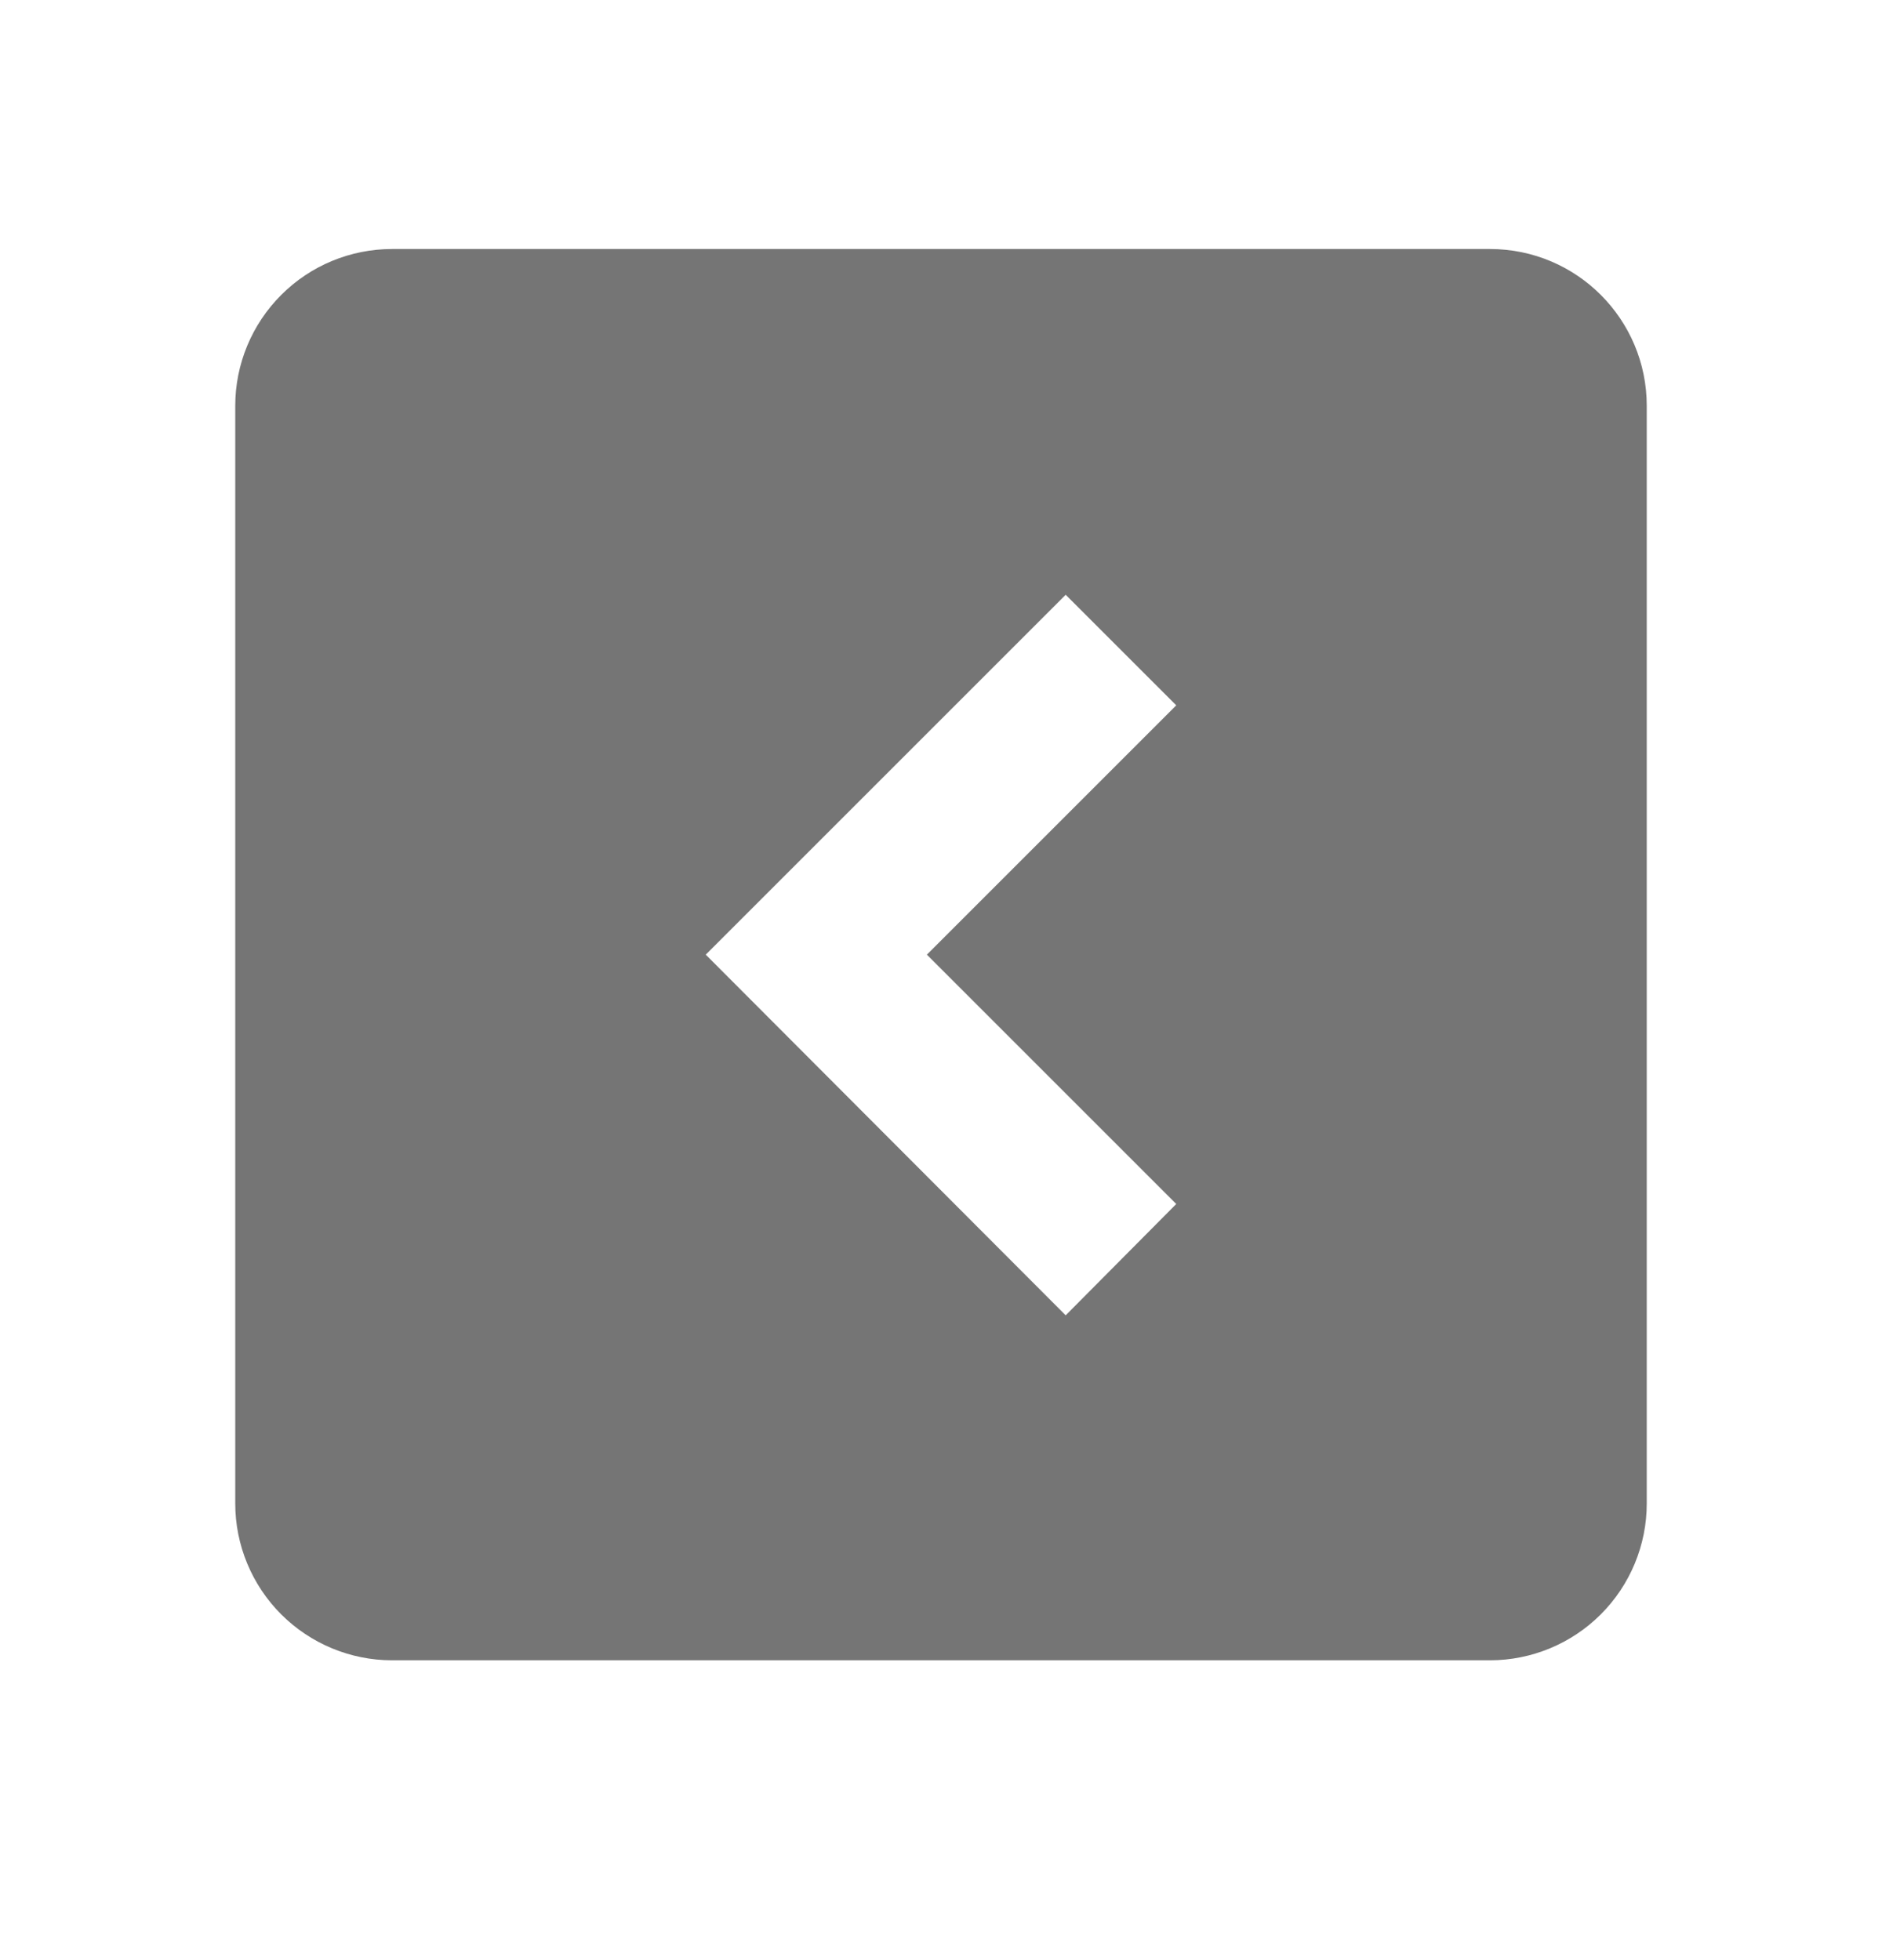 <svg width="24" height="25" viewBox="0 0 24 25" fill="none" xmlns="http://www.w3.org/2000/svg">
<path d="M13.59 7.586L9 12.176L13.59 16.776L15 15.356L11.82 12.176L15 8.996M19 3.176C20.11 3.176 21 4.076 21 5.176V19.176C21 19.706 20.789 20.215 20.414 20.59C20.039 20.965 19.53 21.176 19 21.176H5C4.47 21.176 3.961 20.965 3.586 20.59C3.211 20.215 3 19.706 3 19.176V5.176C3 4.645 3.211 4.137 3.586 3.762C3.961 3.386 4.47 3.176 5 3.176H19Z" fill="#757575"/>
</svg>
